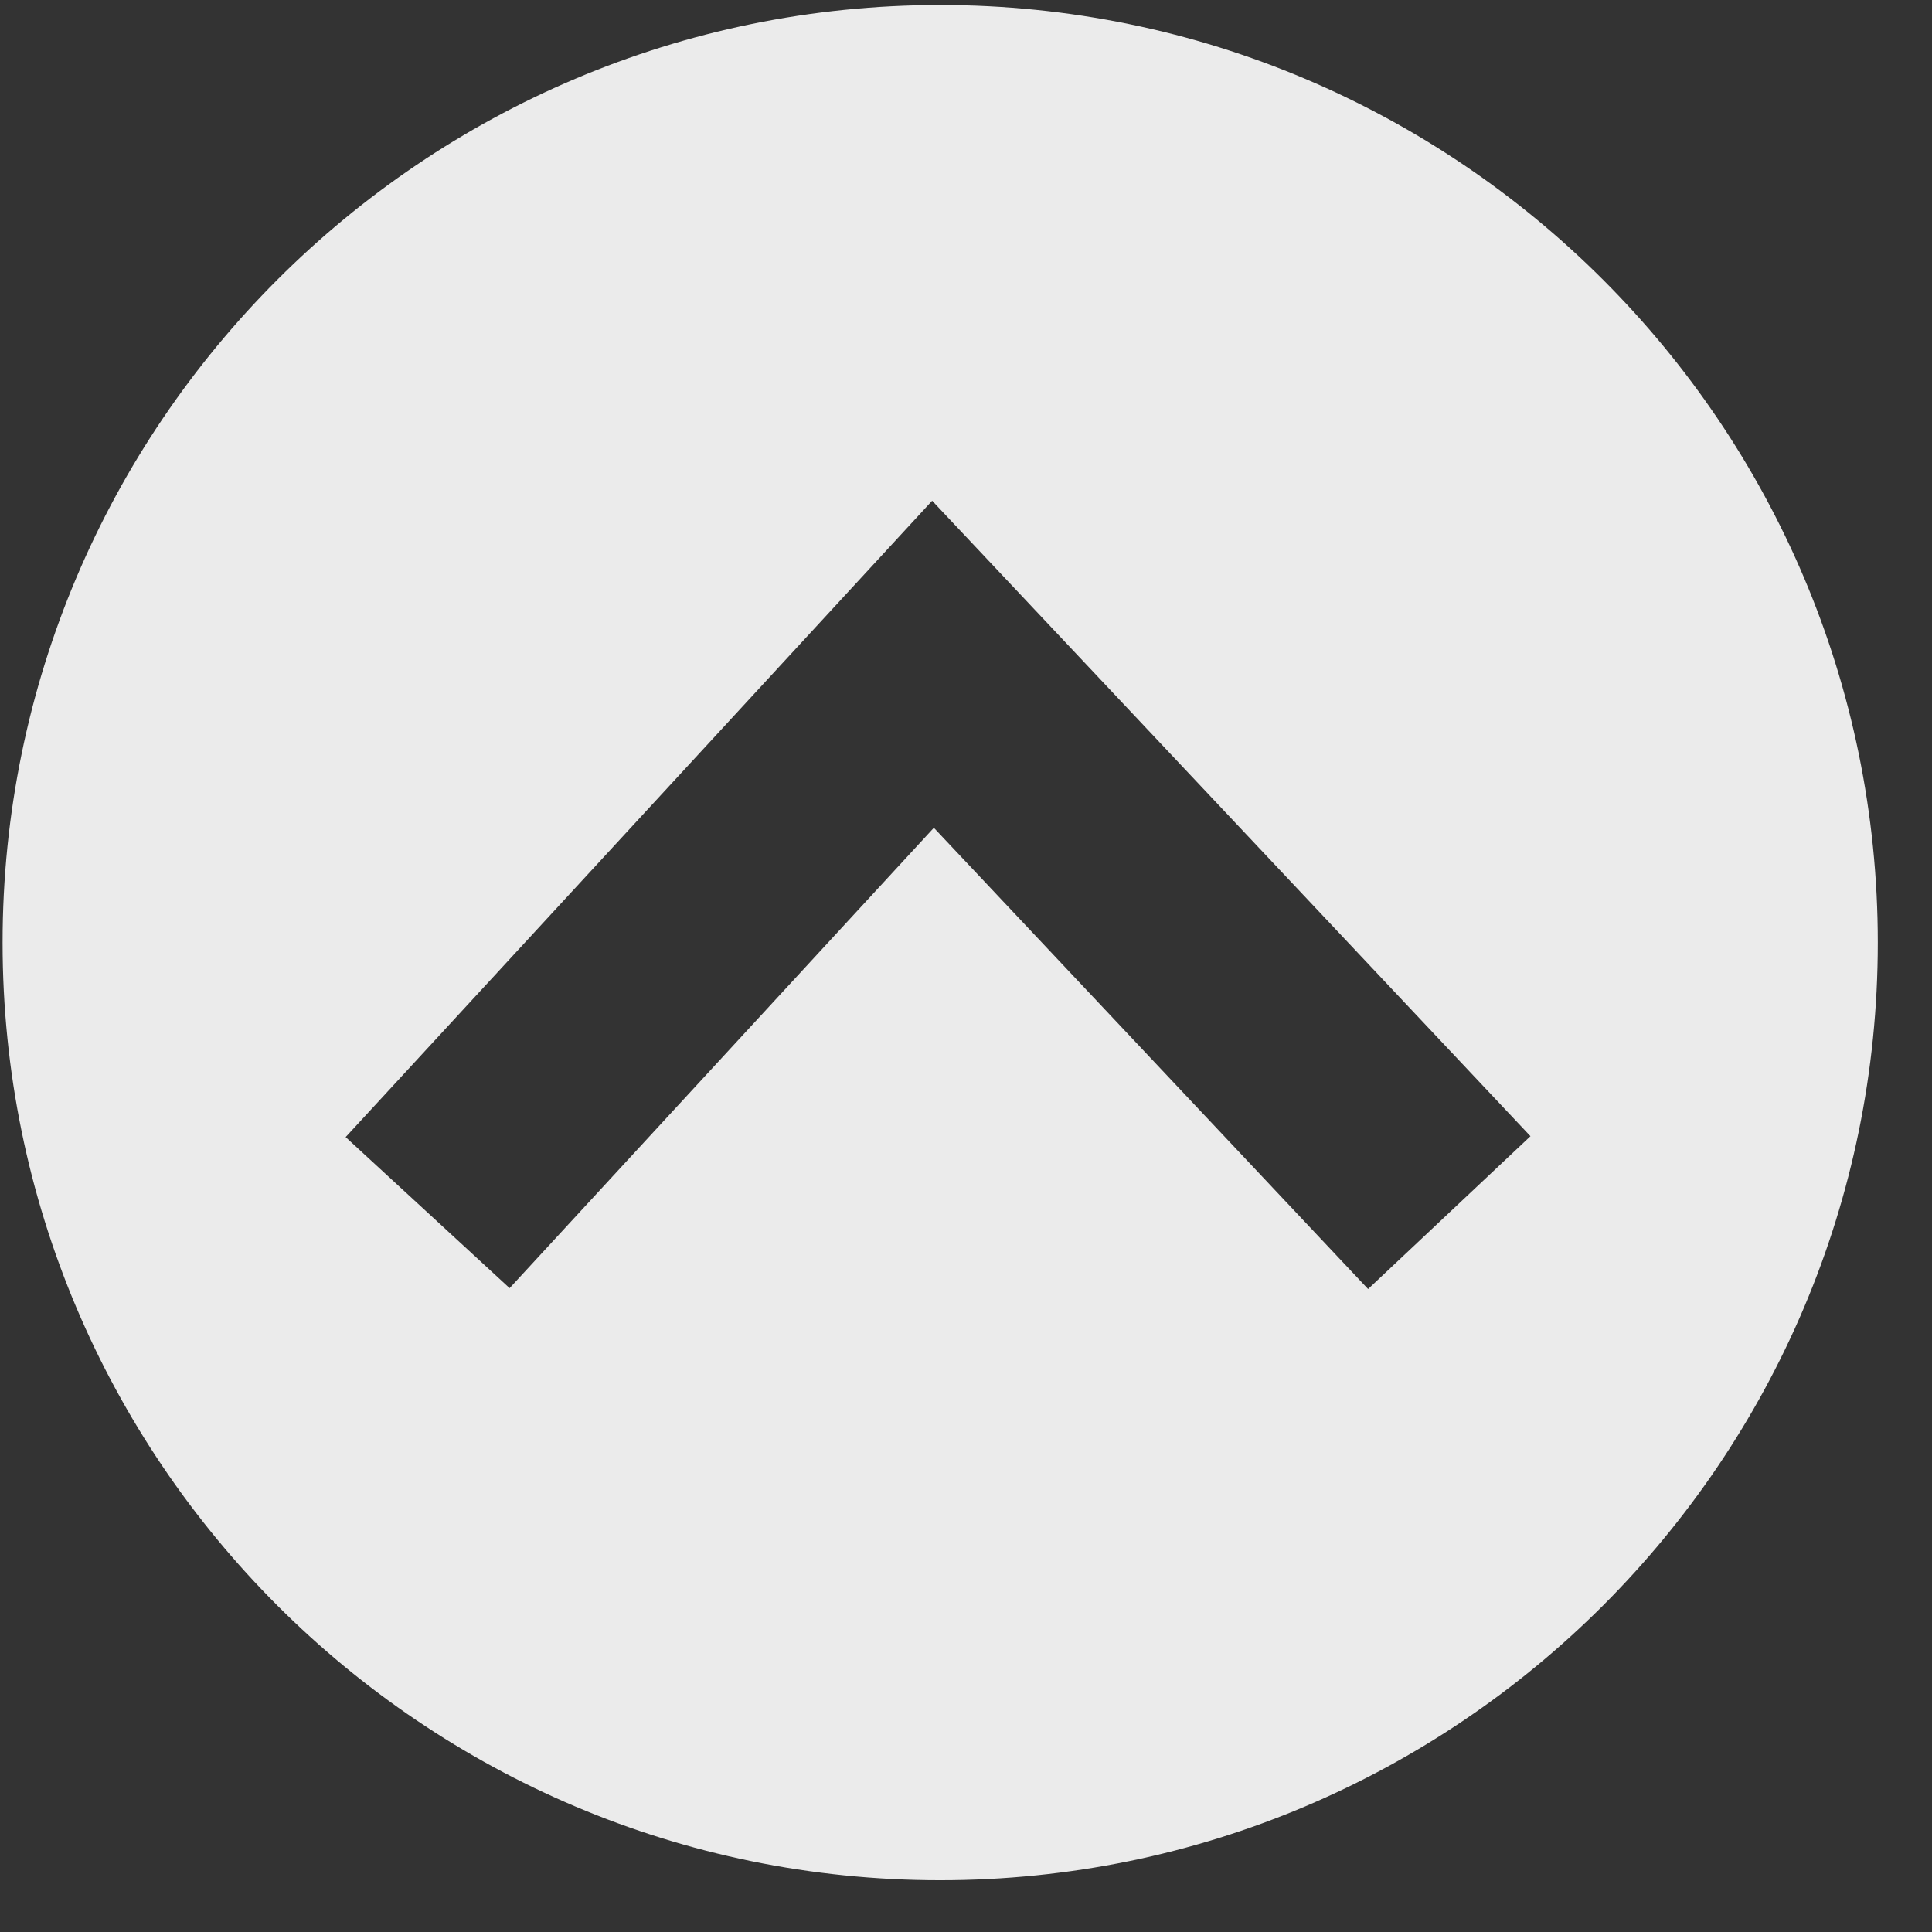 <?xml version="1.0" encoding="UTF-8" standalone="no"?>
<!DOCTYPE svg PUBLIC "-//W3C//DTD SVG 1.1//EN" "http://www.w3.org/Graphics/SVG/1.1/DTD/svg11.dtd">
<svg width="100%" height="100%" viewBox="0 0 21 21" version="1.1" xmlns="http://www.w3.org/2000/svg" xmlns:xlink="http://www.w3.org/1999/xlink" xml:space="preserve" xmlns:serif="http://www.serif.com/" style="fill-rule:evenodd;clip-rule:evenodd;stroke-linejoin:round;stroke-miterlimit:2;">
    <rect x="0" y="0" width="21" height="21" fill="#333333" stroke="none"/>
    <g transform="matrix(1,0,0,1,-1371.85,-426.147)">
        <g transform="matrix(1,0,0,1,906.5,-313.102)">
            <g transform="matrix(0.878,0,0,0.878,81.628,91.775)">
                <path d="M448.68,737.504C455.087,737.504 460.288,742.705 460.288,749.111C460.288,755.518 455.087,760.719 448.68,760.719C442.274,760.719 437.073,755.518 437.073,749.111C437.073,742.705 442.274,737.504 448.68,737.504ZM443.35,753.389L448.602,747.69L453.978,753.4L455.988,751.508L448.581,743.641L441.32,751.519L443.35,753.389Z" style="fill:white;fill-opacity:0.9;"/>
            </g>
        </g>
    </g>
</svg>
